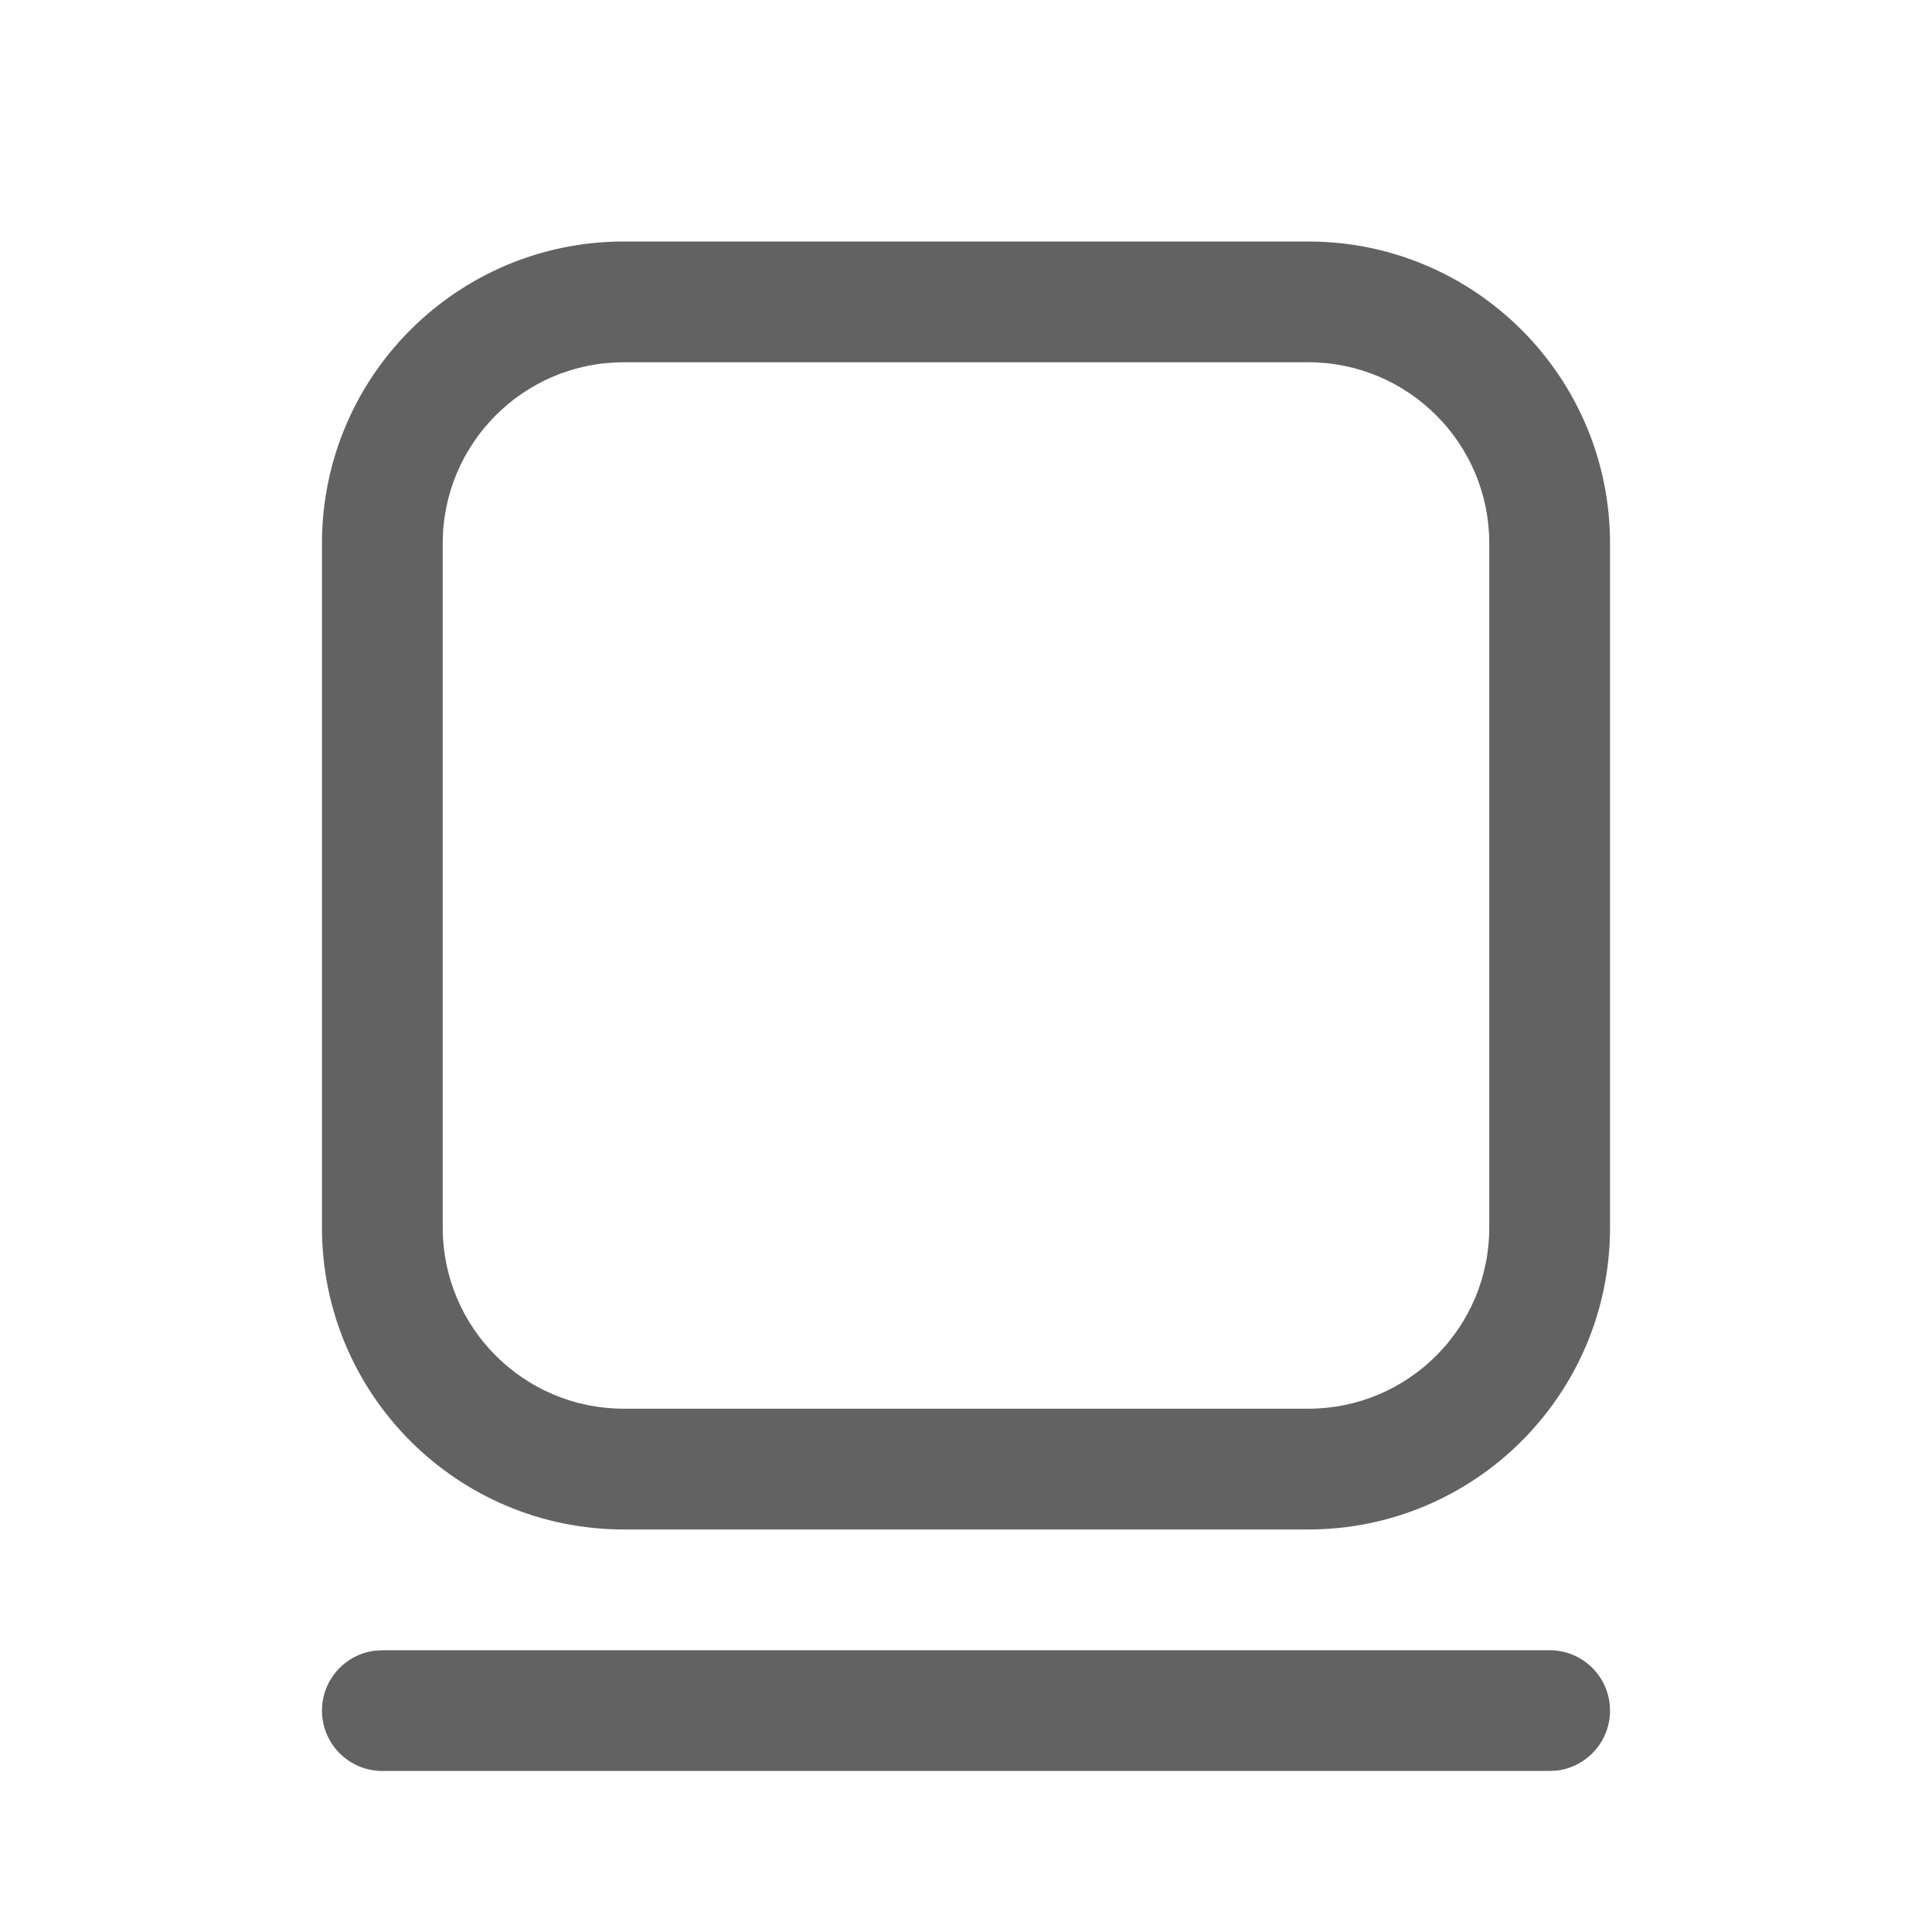 <?xml version="1.0" encoding="UTF-8" standalone="no"?><svg width='20' height='20' viewBox='0 0 20 20' fill='none' xmlns='http://www.w3.org/2000/svg'>
<path d='M3.958 17.083H16.042C16.387 17.083 16.667 17.363 16.667 17.708C16.667 18.025 16.431 18.286 16.126 18.328L16.042 18.333H3.958C3.613 18.333 3.333 18.053 3.333 17.708C3.333 17.392 3.568 17.13 3.873 17.089L3.958 17.083ZM13.542 2.5C15.268 2.5 16.667 3.899 16.667 5.625V12.708C16.667 14.434 15.268 15.833 13.542 15.833H6.458C4.732 15.833 3.333 14.434 3.333 12.708V5.625C3.333 3.899 4.732 2.5 6.458 2.5H13.542ZM13.542 3.75H6.458C5.423 3.75 4.583 4.589 4.583 5.625V12.708C4.583 13.744 5.423 14.583 6.458 14.583H13.542C14.577 14.583 15.417 13.744 15.417 12.708V5.625C15.417 4.589 14.577 3.75 13.542 3.75Z' fill='#626262'/>
</svg>
